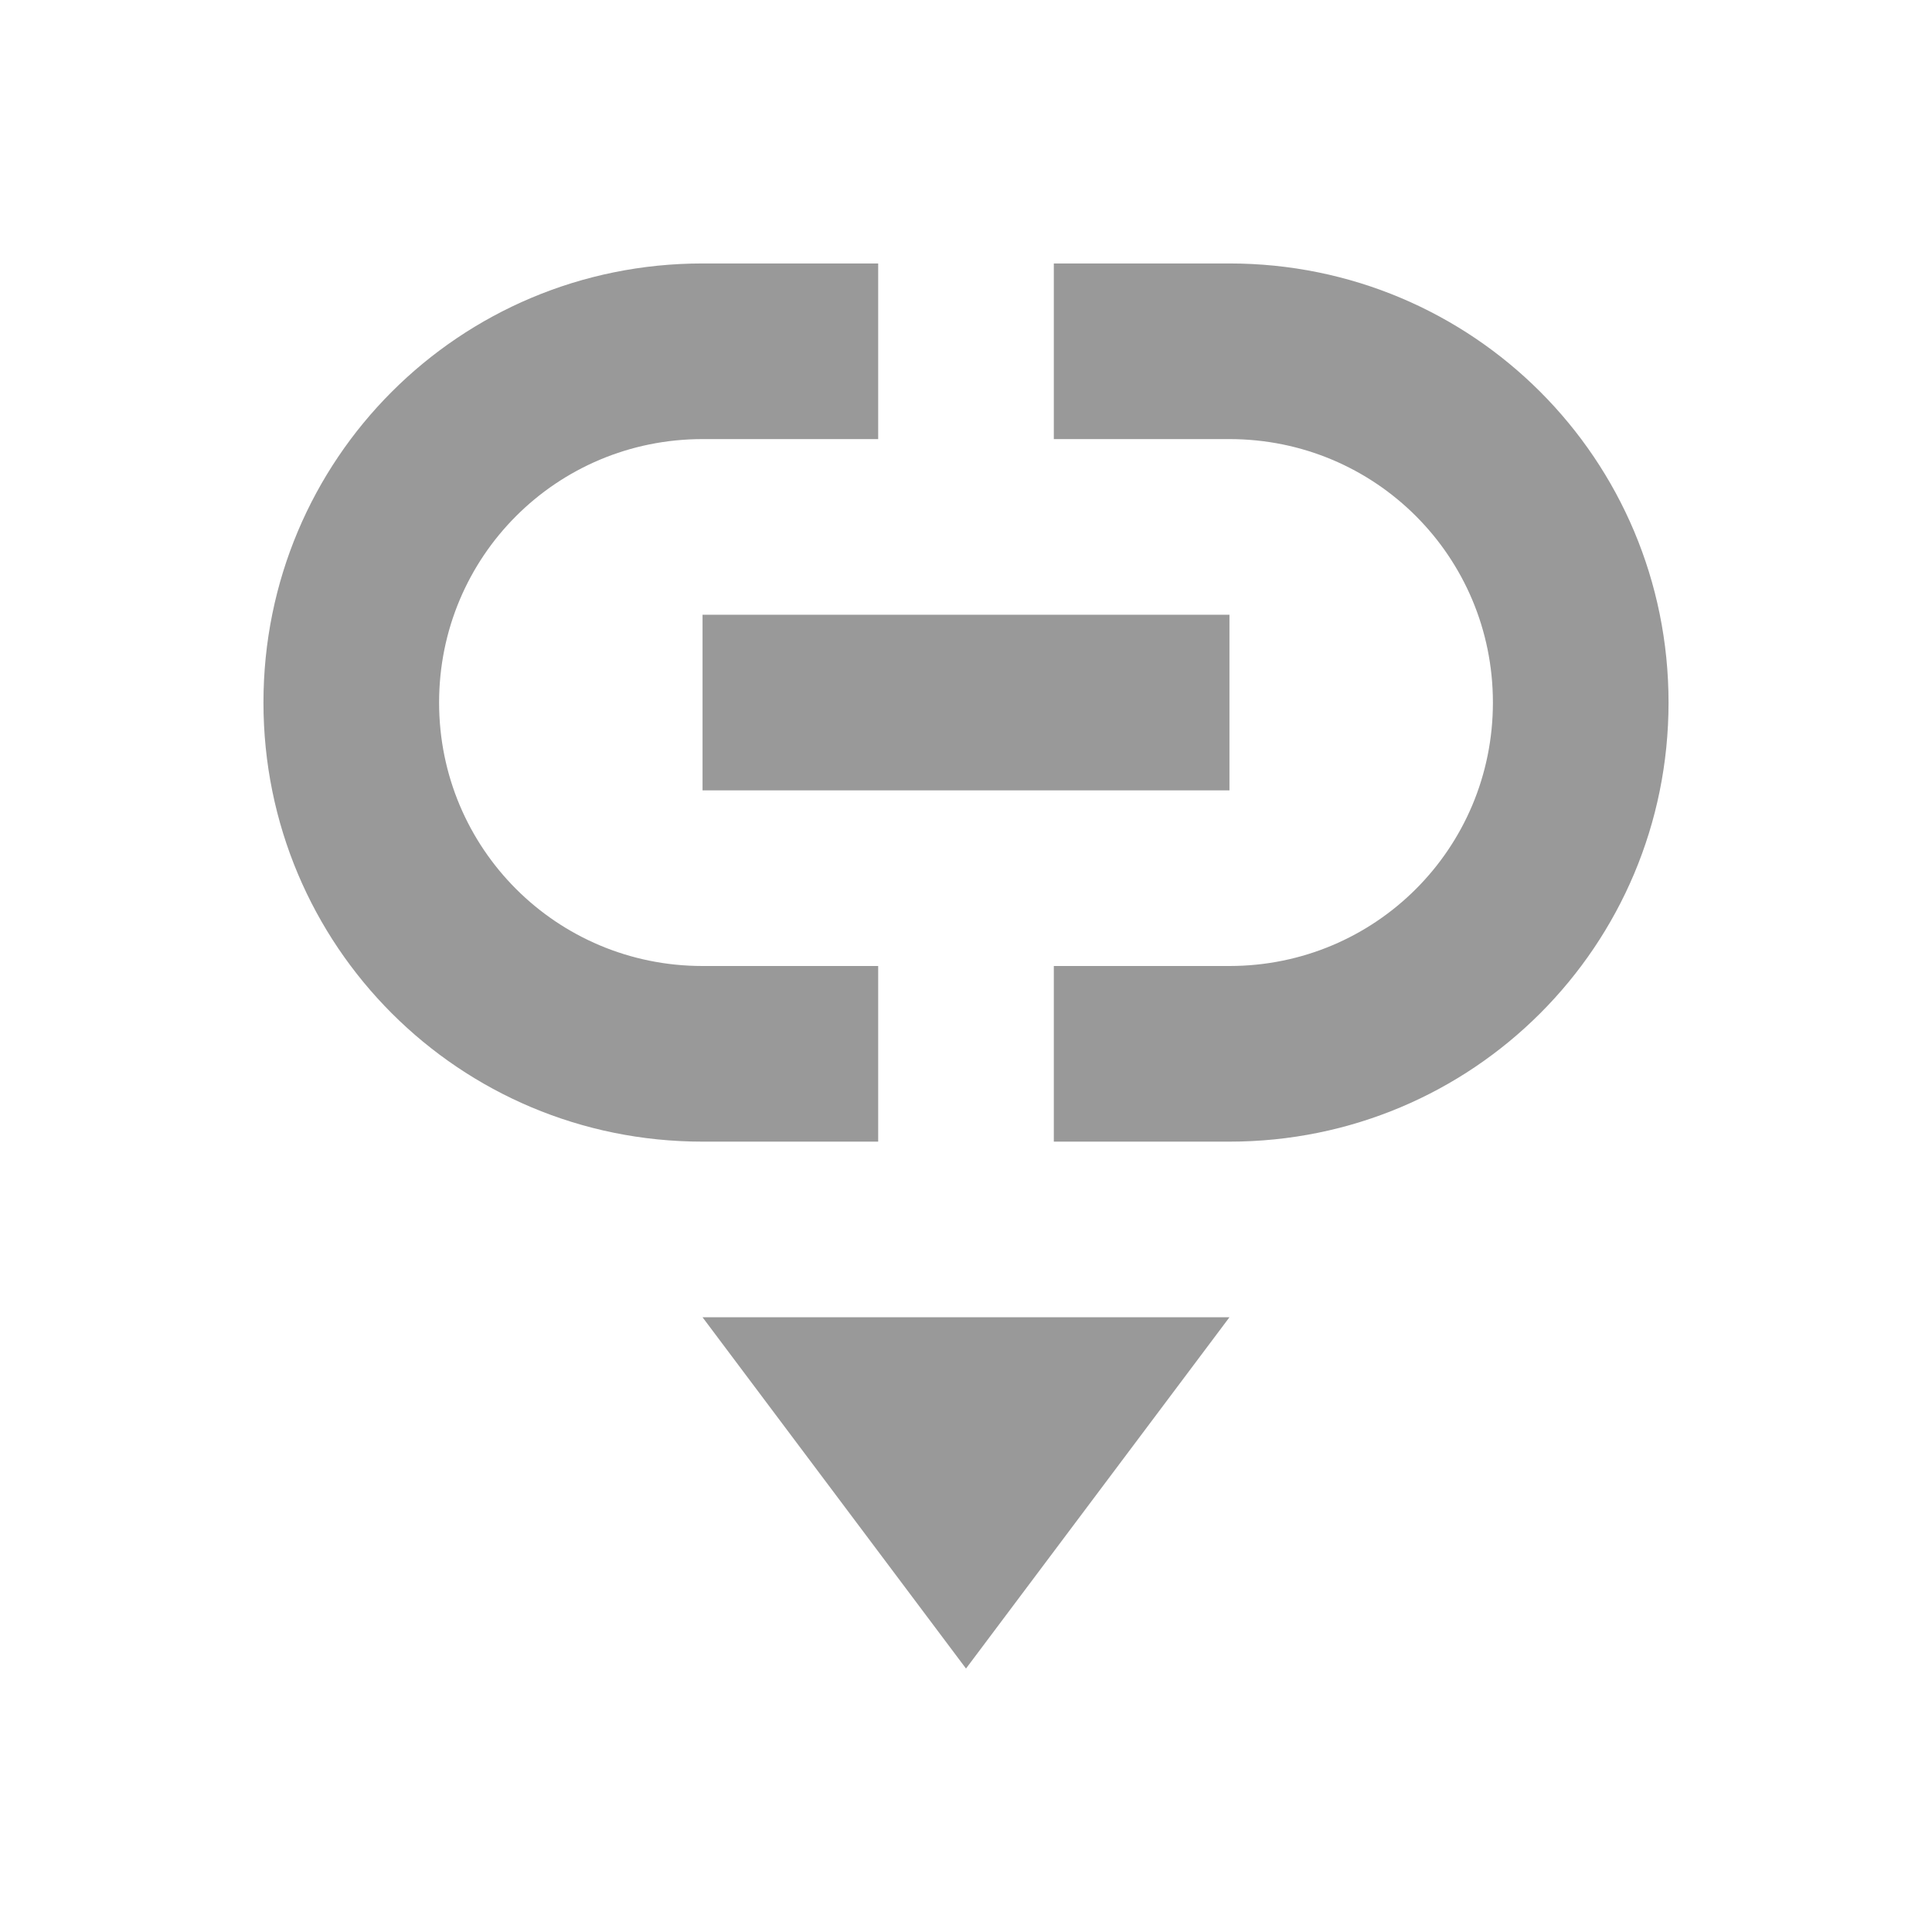 <svg xmlns="http://www.w3.org/2000/svg" width="22" height="22" version="1.1">
 <defs>
  <style id="current-color-scheme" type="text/css">
   .ColorScheme-Text { color:#999999; } .ColorScheme-Highlight { color:#4285f4; }
  </style>
 </defs>
 <g transform="translate(3,3)">
  <path style="fill:currentColor" class="ColorScheme-Text" d="M 5,0 C 2.23,0 0,2.23 0,5 0,7.77 2.23,10 5,10 H 7 V 8 H 5 C 3.338,8 2,6.662 2,5 2,3.338 3.338,2 5,2 H 7 V 0 Z M 9,0 V 2 H 11 C 12.662,2 14,3.338 14,5 14,6.662 12.662,8 11,8 H 9 V 10 H 11 C 13.77,10 16,7.77 16,5 16,2.23 13.77,0 11,0 Z M 5,4 V 6 H 11 V 4 Z M 5,12 8,16 11,12 Z"/>
 </g>
</svg>
